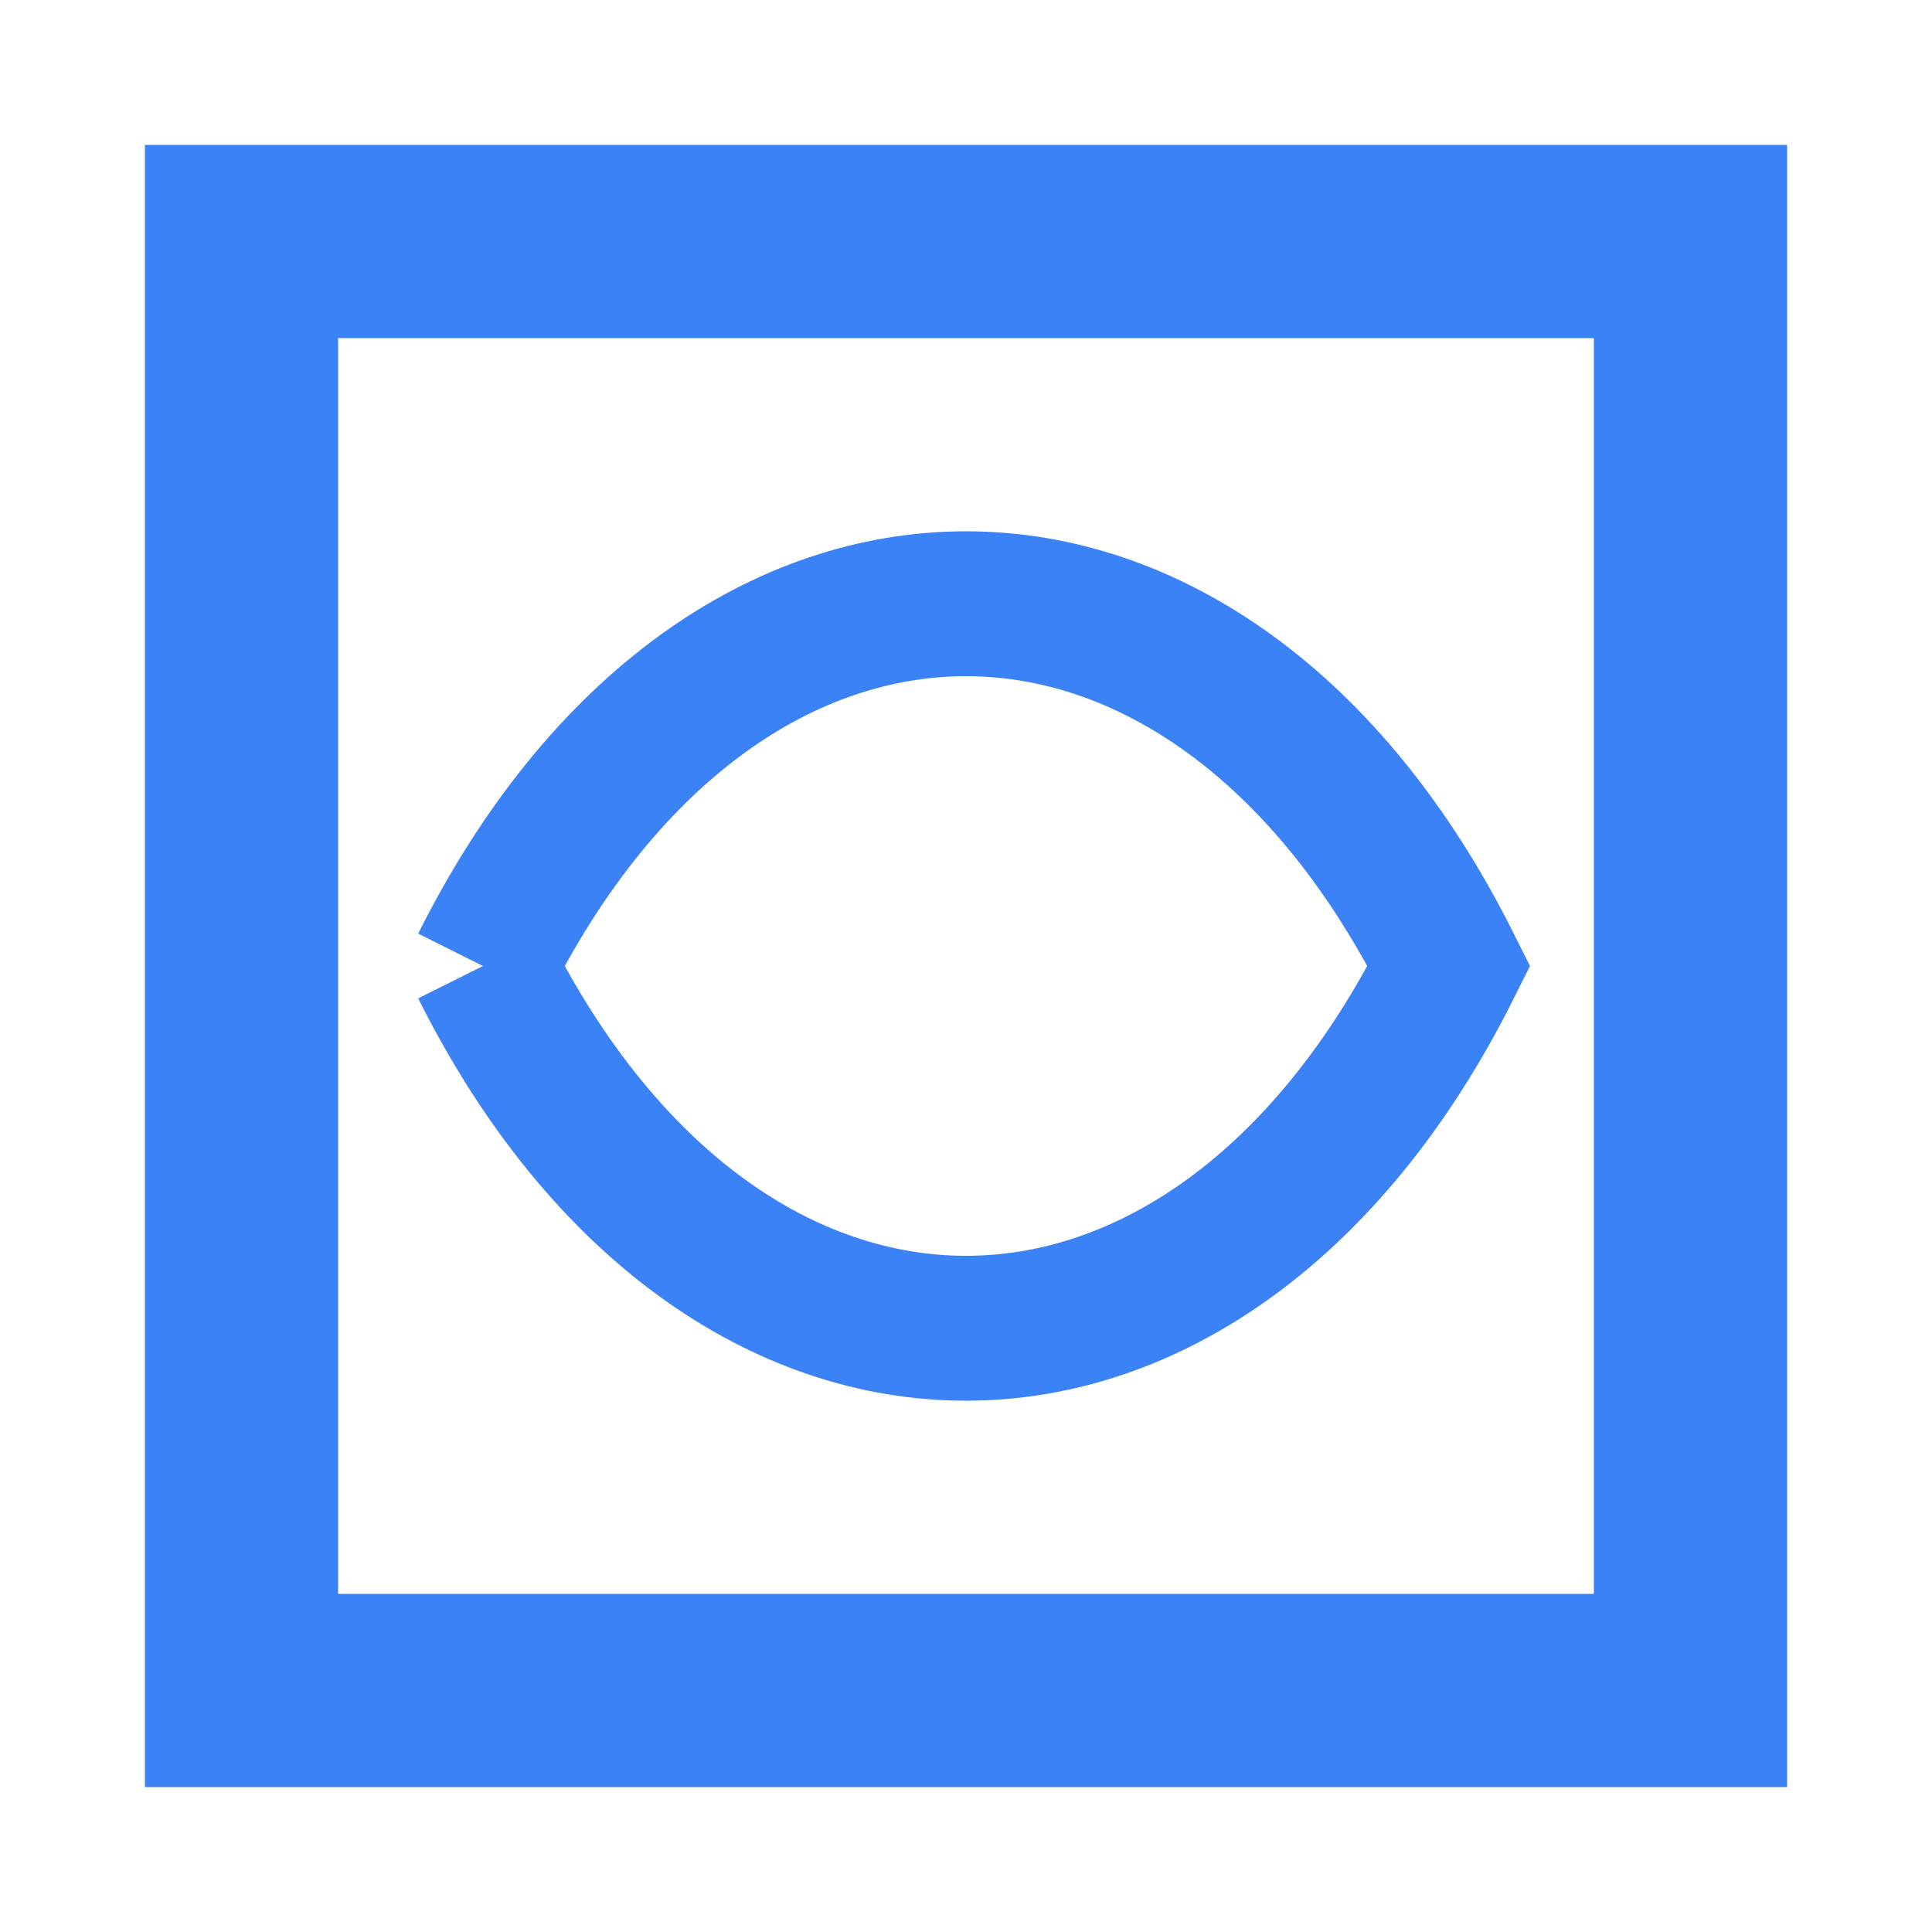 <svg xmlns="http://www.w3.org/2000/svg" width="40" height="40" viewBox="0 0 40 40" fill="none">
  <path d="M5 5 L35 5 L35 35 L5 35 Z" stroke="#3B82F6" stroke-width="4" fill="none" />
  <path d="M10 20 C15 10, 25 10, 30 20 C25 30, 15 30, 10 20" stroke="#3B82F6" stroke-width="3" fill="none" />
</svg> 